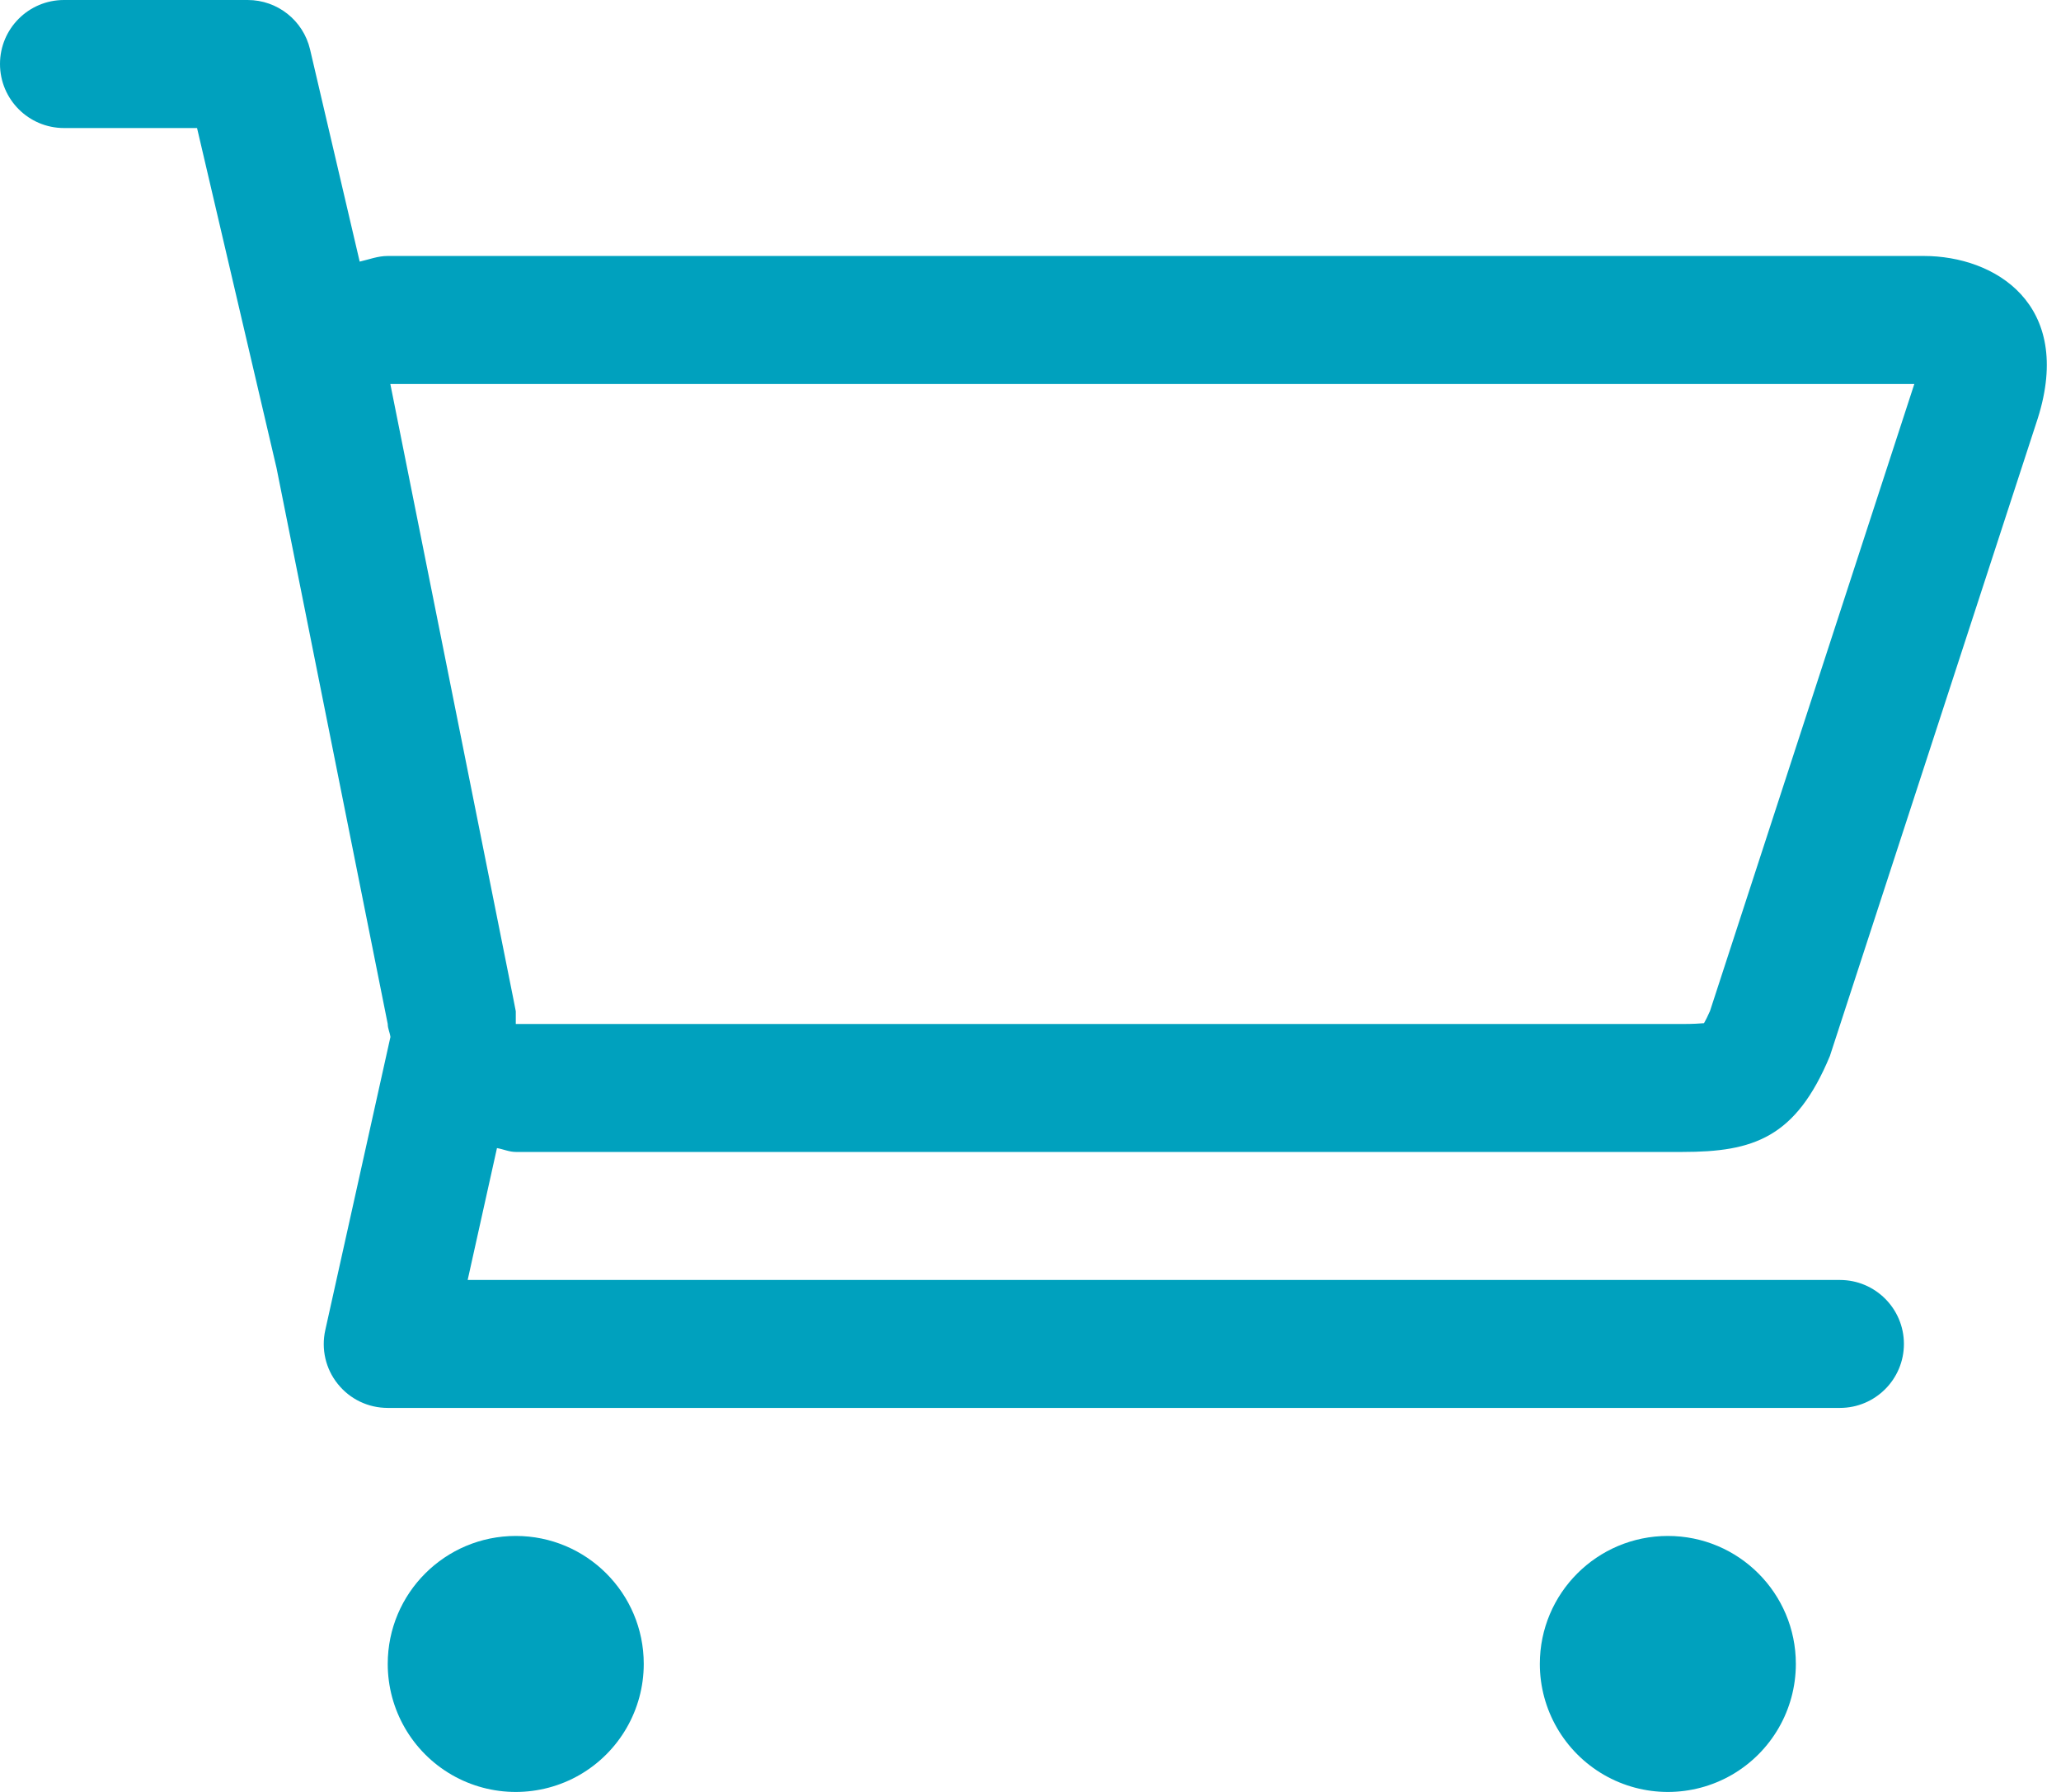 <?xml version="1.0" encoding="UTF-8" standalone="no"?>
<svg width="23px" height="20px" viewBox="0 0 23 20" version="1.1" xmlns="http://www.w3.org/2000/svg" xmlns:xlink="http://www.w3.org/1999/xlink">
    <!-- Generator: sketchtool 3.8.3 (29802) - http://www.bohemiancoding.com/sketch -->
    <title>BBFC12D4-4873-4238-BEC7-585FC70FB4D3</title>
    <desc>Created with sketchtool.</desc>
    <defs></defs>
    <g id="Symbols" stroke="none" stroke-width="1" fill="none" fill-rule="evenodd">
        <g id="menu__account_1024" transform="translate(-609, -11)" fill="#00A1BE">
            <path d="M613.327,29.571 C613.327,30.082 613.599,30.553 614.041,30.809 C614.483,31.064 615.028,31.064 615.47,30.809 C615.912,30.553 616.184,30.082 616.184,29.571 C616.184,28.782 615.545,28.143 614.756,28.143 C613.967,28.143 613.327,28.782 613.327,29.571 L613.327,29.571 Z M626.184,29.571 C626.184,30.082 626.457,30.553 626.899,30.809 C627.341,31.064 627.885,31.064 628.327,30.809 C628.769,30.553 629.041,30.082 629.041,29.571 C629.041,28.782 628.402,28.143 627.613,28.143 C626.824,28.143 626.184,28.782 626.184,29.571 L626.184,29.571 Z M609,11.714 C609,12.109 609.32,12.429 609.714,12.429 L611.199,12.429 L612.086,16.223 L613.327,22.429 C613.327,22.48 613.351,22.524 613.357,22.574 L612.63,25.846 C612.583,26.057 612.634,26.279 612.77,26.447 C612.906,26.617 613.11,26.714 613.327,26.714 L629.533,26.714 C629.927,26.714 630.247,26.394 630.247,26 C630.247,25.606 629.927,25.286 629.533,25.286 L614.219,25.286 L614.546,23.814 C614.617,23.826 614.681,23.857 614.756,23.857 L627.777,23.857 C628.566,23.857 629.041,23.701 629.421,22.786 L631.741,15.669 C632.144,14.393 631.26,13.857 630.47,13.857 L613.327,13.857 C613.216,13.857 613.119,13.896 613.014,13.92 L612.46,11.551 C612.384,11.229 612.097,11 611.764,11 L609.714,11 C609.319,11 609,11.32 609,11.714 L609,11.714 Z M613.356,15.286 L630.363,15.286 L628.083,22.284 C628.056,22.346 628.033,22.39 628.016,22.42 C627.969,22.424 627.894,22.429 627.777,22.429 L614.756,22.429 L614.756,22.287 L614.729,22.149 L613.356,15.286 L613.356,15.286 Z" id="Shape"></path>
        </g>
    </g>
</svg>